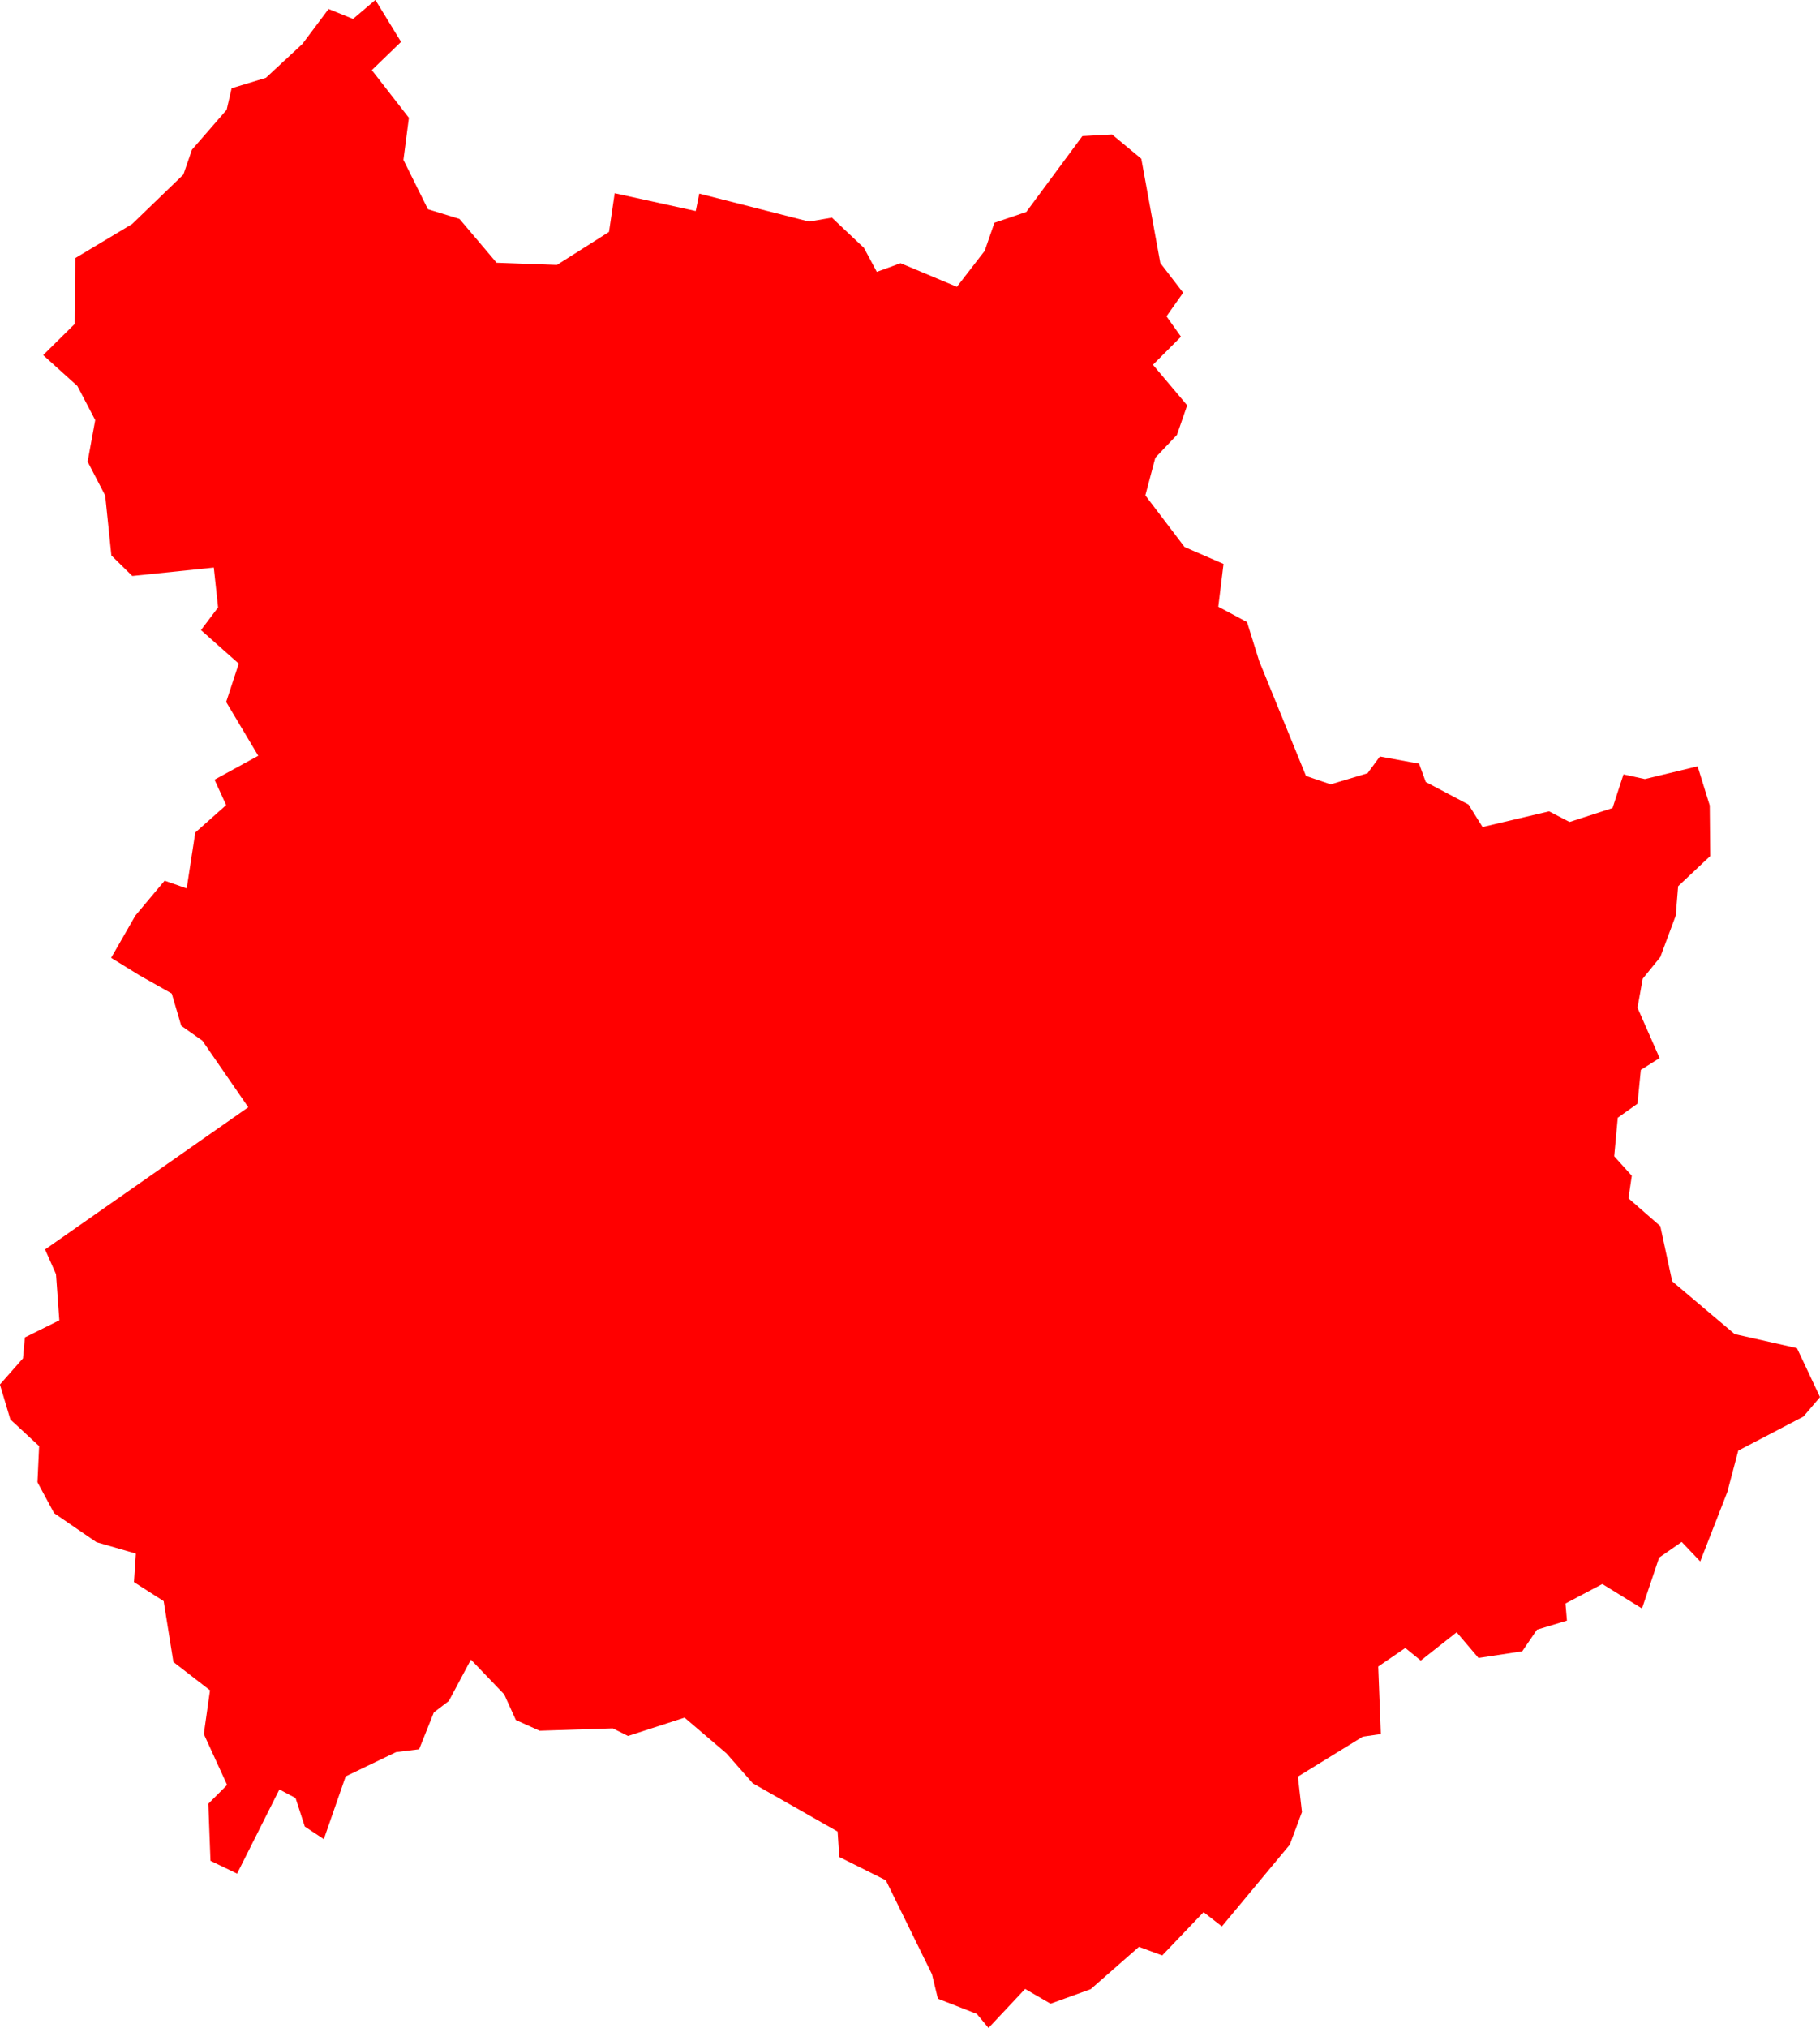 <svg version="1.1" xmlns="http://www.w3.org/2000/svg" xmlns:xlink="http://www.w3.org/1999/xlink" width="76.587" height="85.285" viewBox="0,0,76.587,85.285"><g transform="translate(19.626,-165.523)"><g data-paper-data="{&quot;isPaintingLayer&quot;:true}" fill="#ff0000" fill-rule="evenodd" stroke="none" stroke-width="0" stroke-linecap="round" stroke-linejoin="round" stroke-miterlimit="10" stroke-dasharray="" stroke-dashoffset="0" style="mix-blend-mode: normal"><path d="M51.811,197.75l0.51,1.647l0.02,2.127l-1.35,1.269l-0.1,1.235l-0.65,1.744l-0.74,0.911l-0.22,1.22l0.93,2.116l-0.79,0.5l-0.14,1.42l-0.83,0.59l-0.15,1.62l0.74,0.82l-0.14,0.95l1.34,1.17l0.5,2.32l2.63,2.22l2.62,0.59l0.97,2.06l-0.7,0.82l-2.74,1.43l-0.46,1.74l-1.14,2.92l-0.78,-0.82l-0.95,0.66l-0.72,2.14l-1.67,-1.03l-1.55,0.82l0.06,0.72l-1.26,0.38l-0.62,0.91l-1.84,0.28l-0.92,-1.08l-1.51,1.19l-0.65,-0.53l-1.14,0.78l0.11,2.84l-0.76,0.11l-2.73,1.68l0.17,1.49l-0.51,1.37l-2.86,3.44l-0.77,-0.6l-1.74,1.82l-0.98,-0.36l-2.03,1.78l-1.69,0.61l-1.07,-0.62l-1.54,1.64l-0.49,-0.59l-1.64,-0.64l-0.25,-1.03l-1.94,-3.95l-1.96,-0.98l-0.07,-1.07l-3.57,-2.03l-1.11,-1.26l-1.76,-1.5l-2.38,0.77l-0.64,-0.32l-3.08,0.1l-1,-0.45l-0.49,-1.08l-1.4,-1.46l-0.93,1.74l-0.63,0.48l-0.62,1.55l-0.97,0.12l-2.12,1.02l-0.92,2.64l-0.8,-0.53l-0.39,-1.2l-0.68,-0.36l-1.78,3.54l-1.12,-0.54l-0.09,-2.4l0.79,-0.79l-0.98,-2.14l0.26,-1.84l-1.54,-1.19l-0.41,-2.56l-1.25,-0.8l0.08,-1.2l-1.66,-0.48l-1.78,-1.22l-0.7,-1.3l0.07,-1.52l-1.21,-1.12l-0.44,-1.47l0.97,-1.1l0.08,-0.88l1.45,-0.72l-0.14,-1.94l-0.46,-1.04l8.55,-5.98l-1.93,-2.799l-0.89,-0.627l-0.4,-1.356l-1.36,-0.767l-1.19,-0.735l1.02,-1.777l1.23,-1.468l0.93,0.324l0.36,-2.349l1.3,-1.154l-0.49,-1.068l1.84,-1.006l-1.35,-2.262l0.53,-1.613l-1.59,-1.41l0.72,-0.953l-0.18,-1.677l-3.43,0.355l-0.88,-0.864l-0.26,-2.52l-0.74,-1.425l0.32,-1.747l-0.75,-1.434l-1.44,-1.299l1.33,-1.315l0.02,-2.765l2.39,-1.431l2.16,-2.083l0.36,-1.044l1.46,-1.678l0.21,-0.907l1.44,-0.437l1.54,-1.429l1.1,-1.467l1.03,0.417l0.94,-0.798l1.08,1.763l-1.23,1.189l1.56,2.004l-0.23,1.769l1.03,2.076l1.33,0.409l1.56,1.842l2.54,0.092l2.19,-1.388l0.24,-1.627l3.41,0.748l0.15,-0.732l4.62,1.176l0.96,-0.166l1.35,1.273l0.54,1.007l1,-0.364l2.37,0.994l1.17,-1.514l0.41,-1.181l1.34,-0.454l2.36,-3.19l1.25,-0.068l1.23,1.02l0.8,4.386l0.96,1.248l-0.7,0.993l0.61,0.857l-1.18,1.181l1.44,1.706l-0.43,1.242l-0.91,0.961l-0.42,1.583l1.65,2.171l1.64,0.713l-0.22,1.799l1.21,0.646l0.51,1.638l1.97,4.832l1.04,0.353l1.55,-0.466l0.52,-0.705l1.65,0.302l0.28,0.77l1.8,0.95l0.59,0.944l2.8,-0.66l0.86,0.448l1.81,-0.586l0.46,-1.415l0.9,0.195l2.22,-0.535"/></g></g></svg><!--rotationCenter:259.62633:14.477300000000014-->